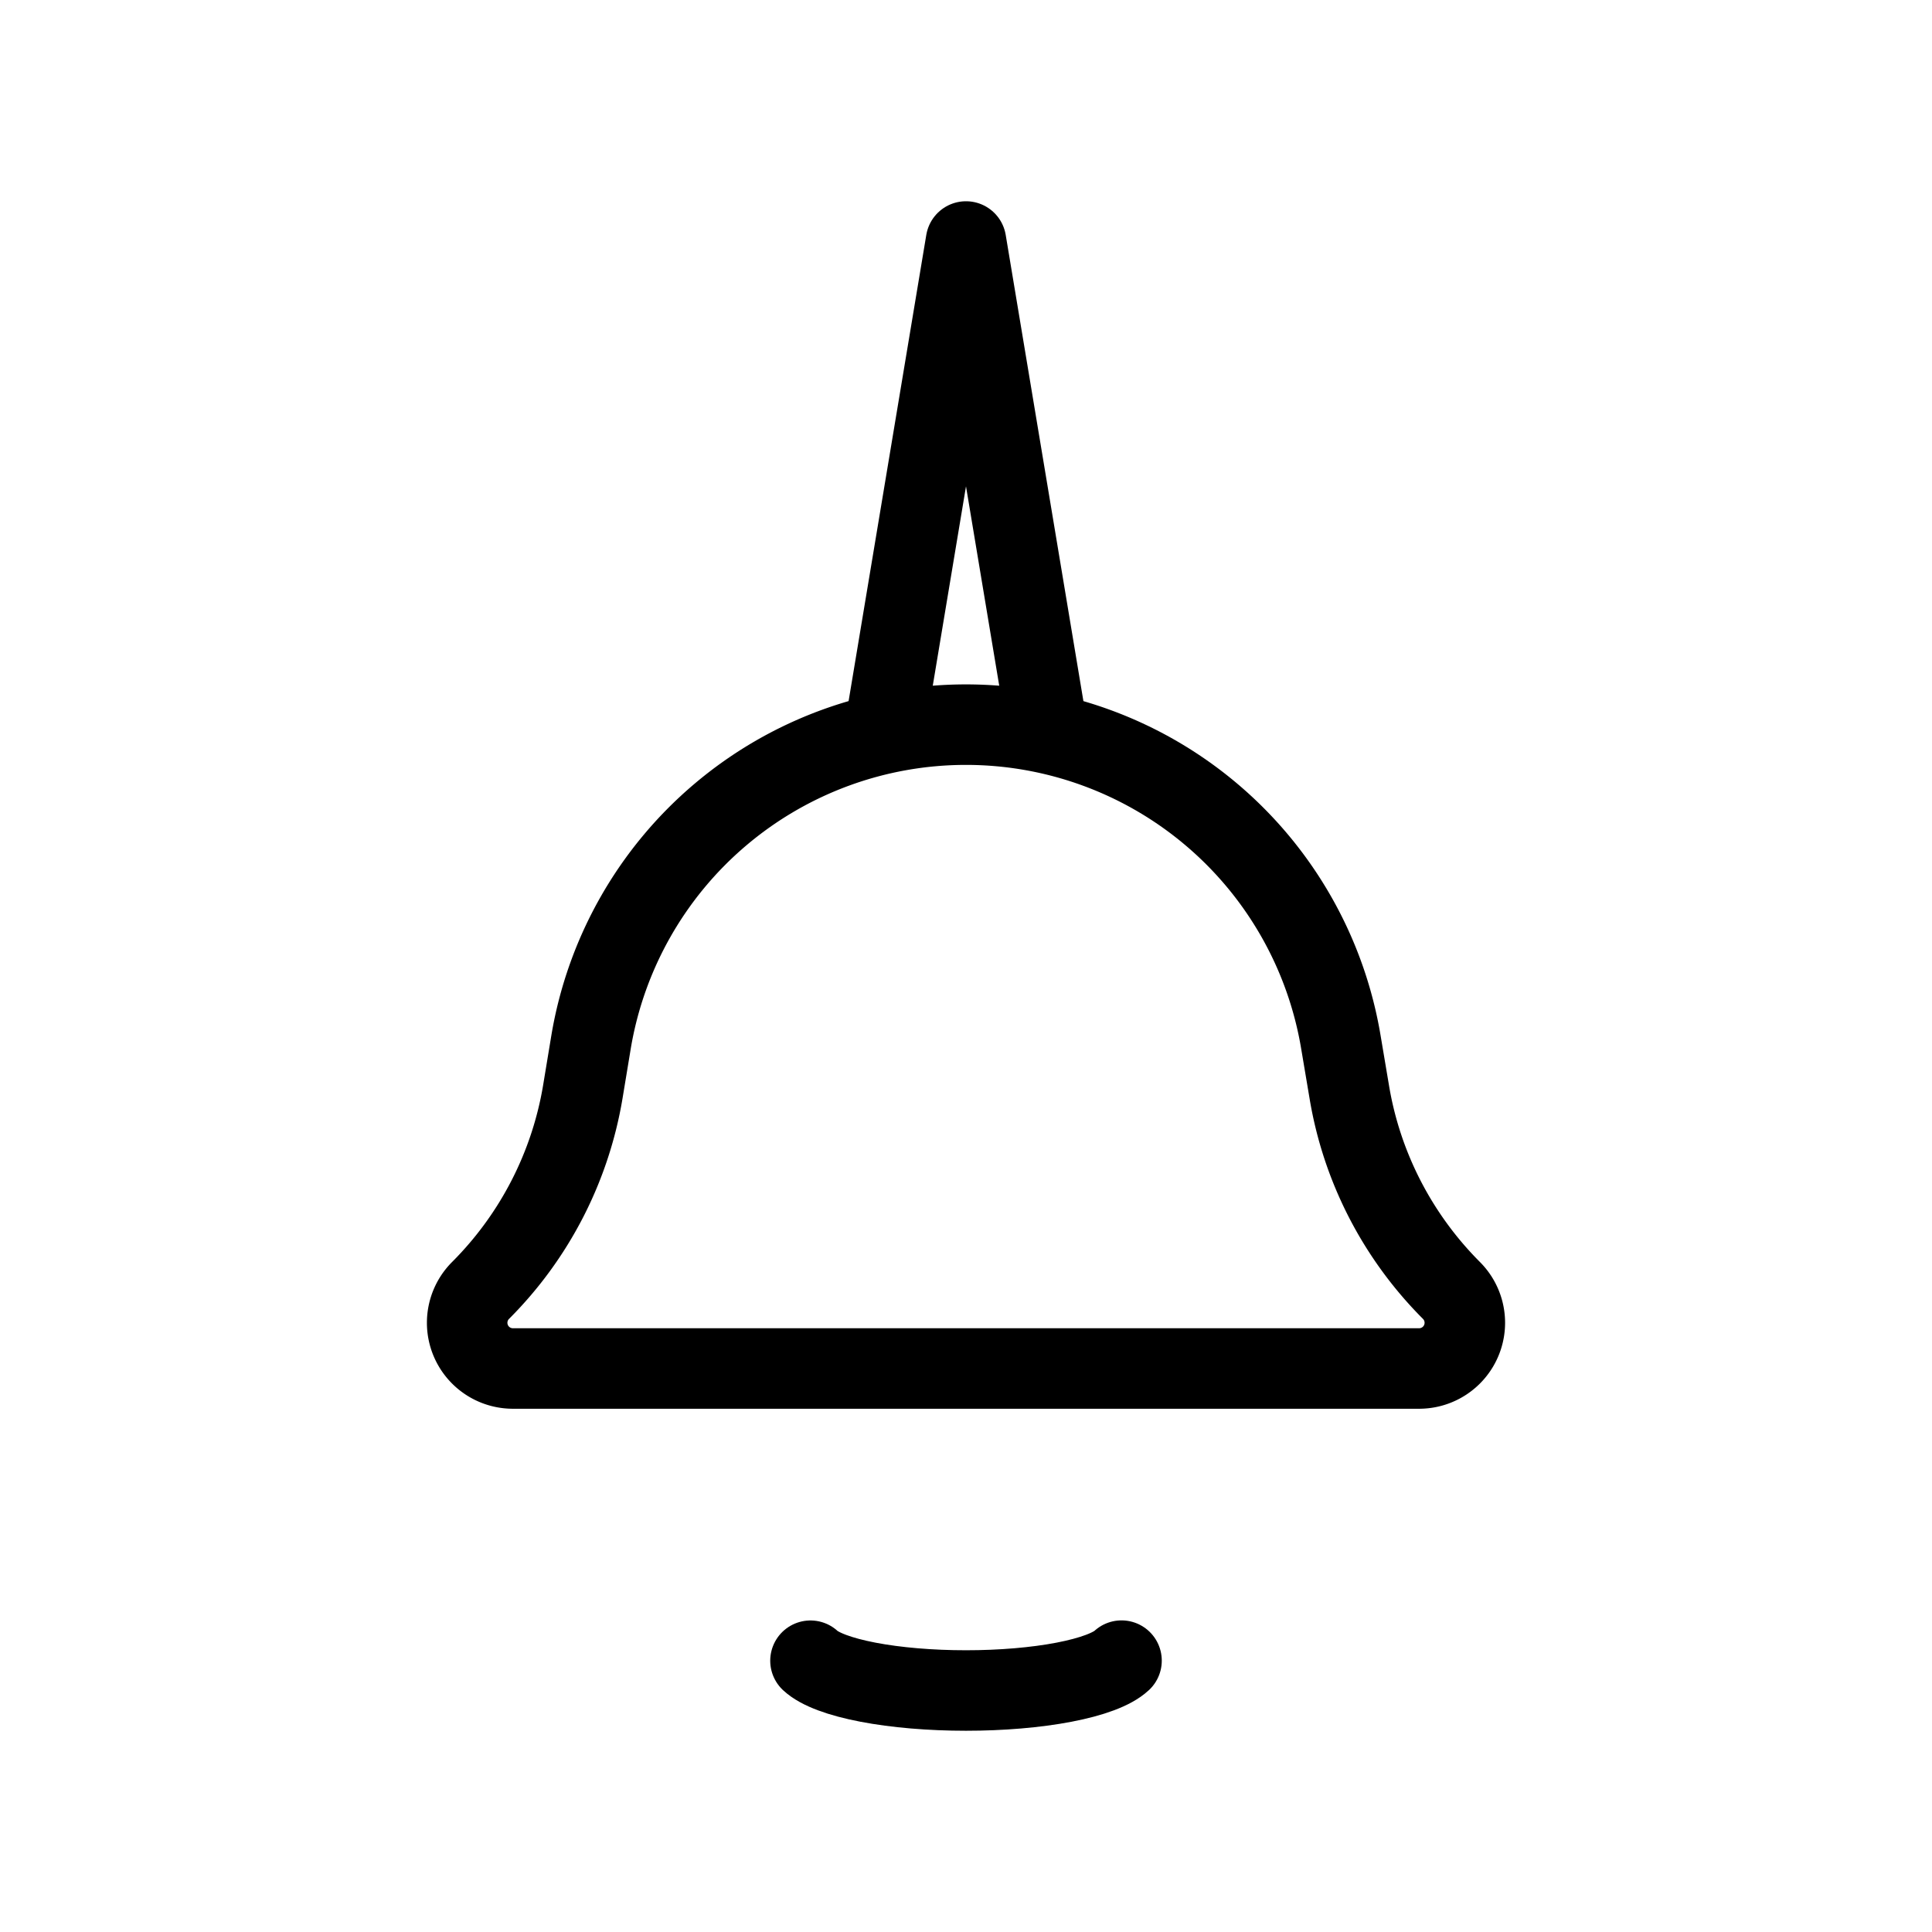 <svg xmlns="http://www.w3.org/2000/svg" width="1em" height="1em" viewBox="0 0 24 24"><g fill="none" stroke="currentColor"><path d="M7.342 12.946a4.722 4.722 0 0 1 9.315 0l.104.617c.155.935.6 1.797 1.269 2.467a.568.568 0 0 1-.402.97H6.372a.568.568 0 0 1-.402-.97a4.55 4.55 0 0 0 1.27-2.467z"/><path stroke-linecap="round" d="m11 9l1-6m1 6l-1-6m-1.932 17.63c.114.106.365.2.715.267c.349.067.777.103 1.217.103s.868-.036 1.217-.103s.6-.161.715-.268"/></g></svg>